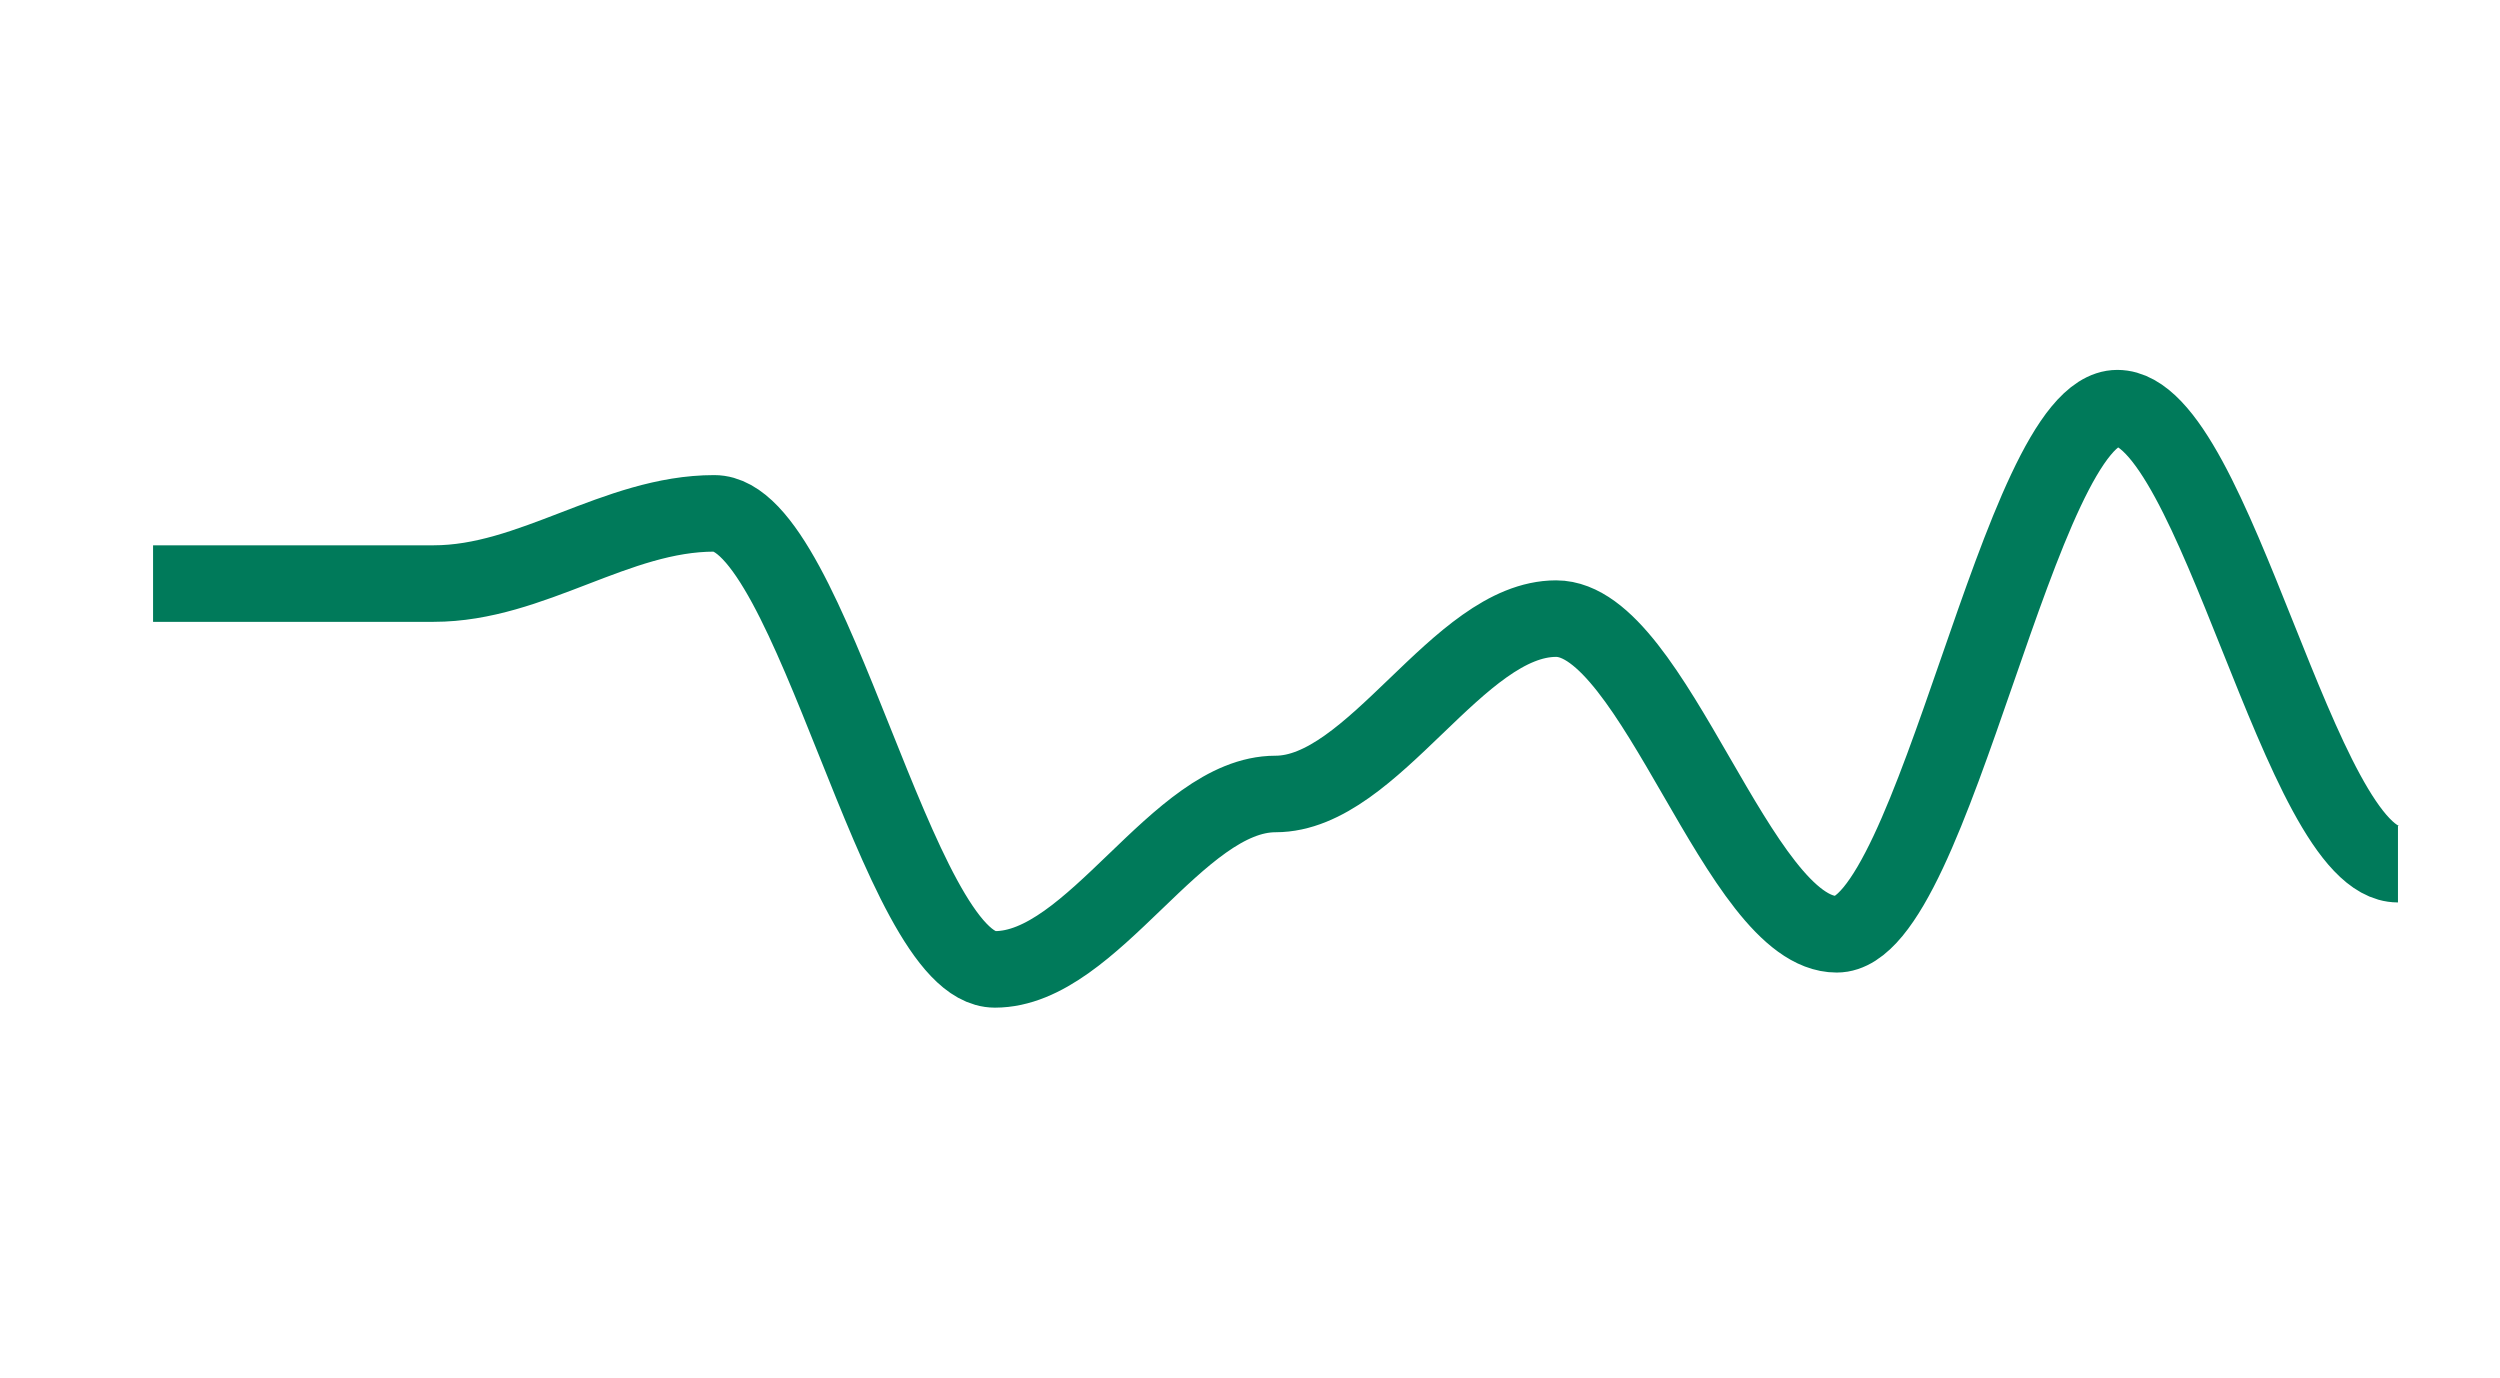 <svg width="49" height="27" viewBox="0 0 49 27" fill="none" xmlns="http://www.w3.org/2000/svg">
<mask id="mask0_1694_26216" style="mask-type:luminance" maskUnits="userSpaceOnUse" x="0" y="3" width="50" height="21">
<path d="M49.809 3.461H0.051V23.573H49.809V3.461Z" fill="white"/>
</mask>
<g mask="url(#mask0_1694_26216)">
<path d="M3 11.438C4.925 11.438 6.575 11.438 8.5 11.438C10.425 11.438 12.075 10.062 14 10.062C15.925 10.062 17.575 19 19.5 19C21.425 19 23.075 15.562 25 15.562C26.925 15.562 28.575 12.125 30.5 12.125C32.425 12.125 34.075 18.312 36 18.312C37.925 18.312 39.575 8 41.5 8C43.425 8 45.075 16.938 47 16.938" stroke="#007A5A" stroke-width="1.5"/>
</g>
</svg>
